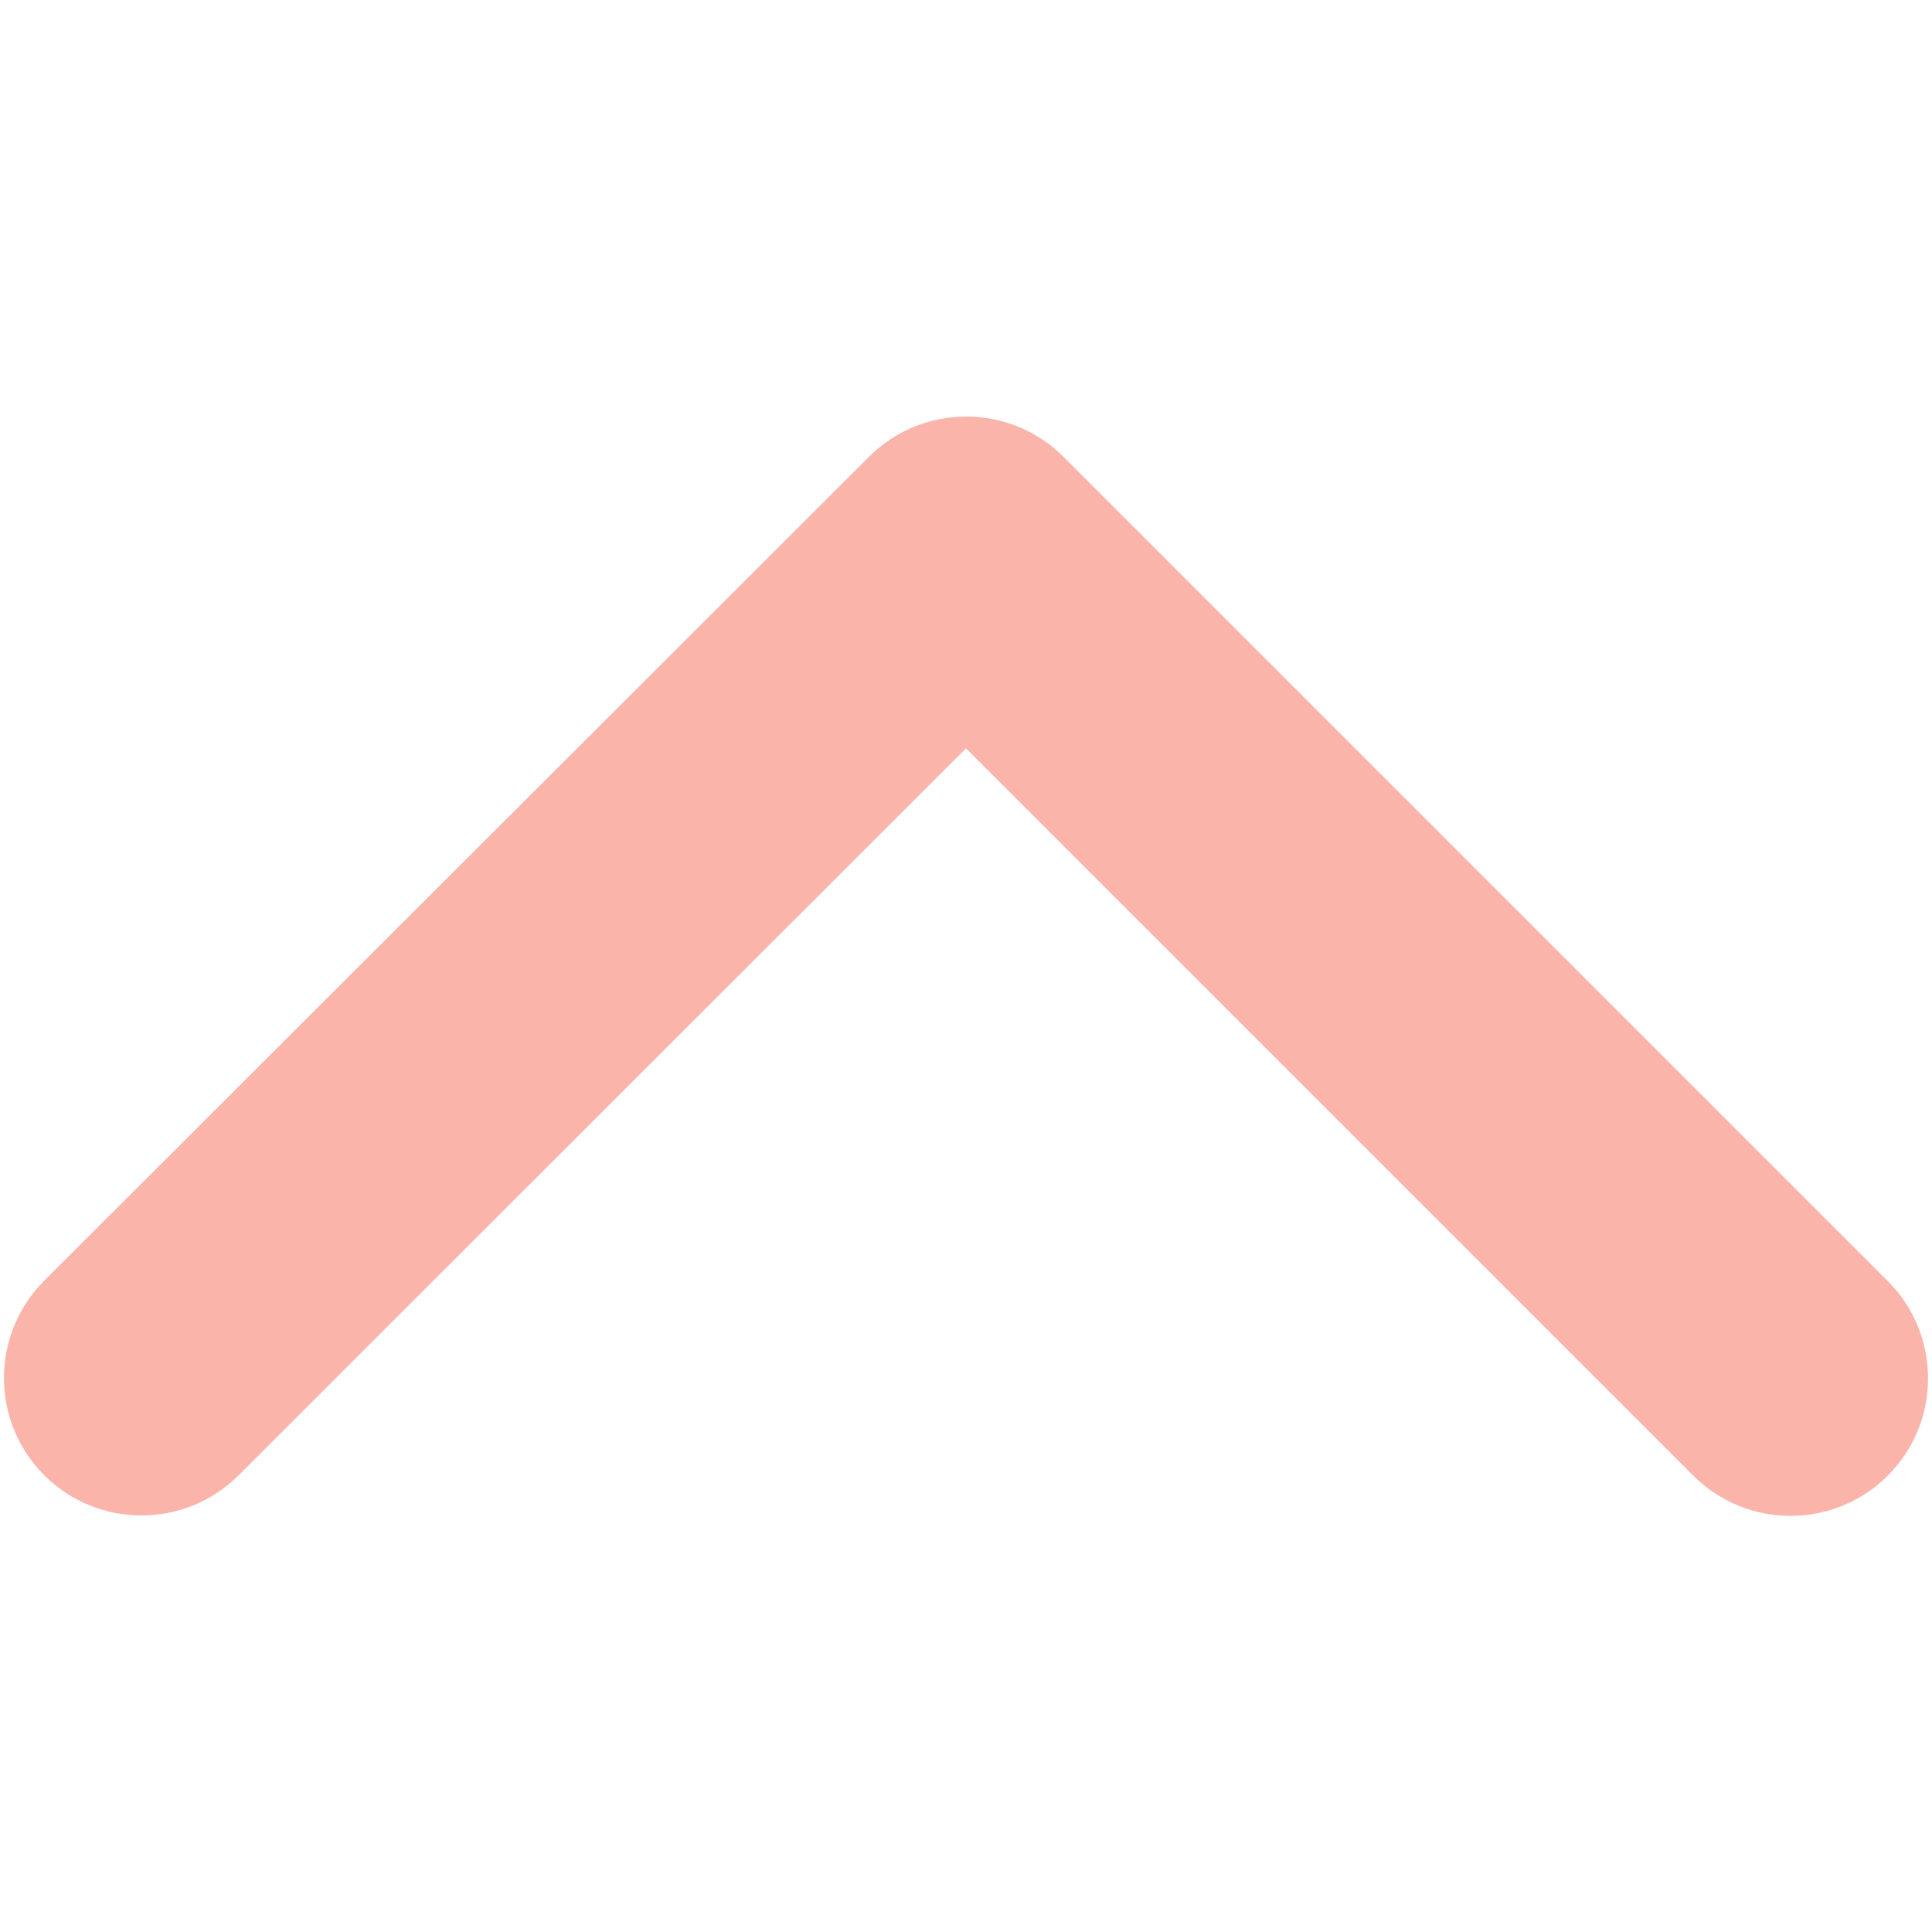 <?xml version="1.0" encoding="utf-8"?>
<!-- Generator: Adobe Illustrator 27.8.1, SVG Export Plug-In . SVG Version: 6.00 Build 0)  -->
<svg version="1.1" id="圖層_1" xmlns="http://www.w3.org/2000/svg" xmlns:xlink="http://www.w3.org/1999/xlink" x="0px" y="0px"
	 viewBox="0 0 450 450" style="enable-background:new 0 0 450 450;" xml:space="preserve">
<style type="text/css">
	.st0{fill:#FAB4AA;}
</style>
<path class="st0" d="M202.4,106.4c12.5-12.5,32.8-12.5,45.3,0l192,192c12.5,12.5,12.5,32.8,0,45.3s-32.8,12.5-45.3,0L225,174.3
	L55.6,343.6c-12.5,12.5-32.8,12.5-45.3,0s-12.5-32.8,0-45.3L202.4,106.4L202.4,106.4z"/>
</svg>
